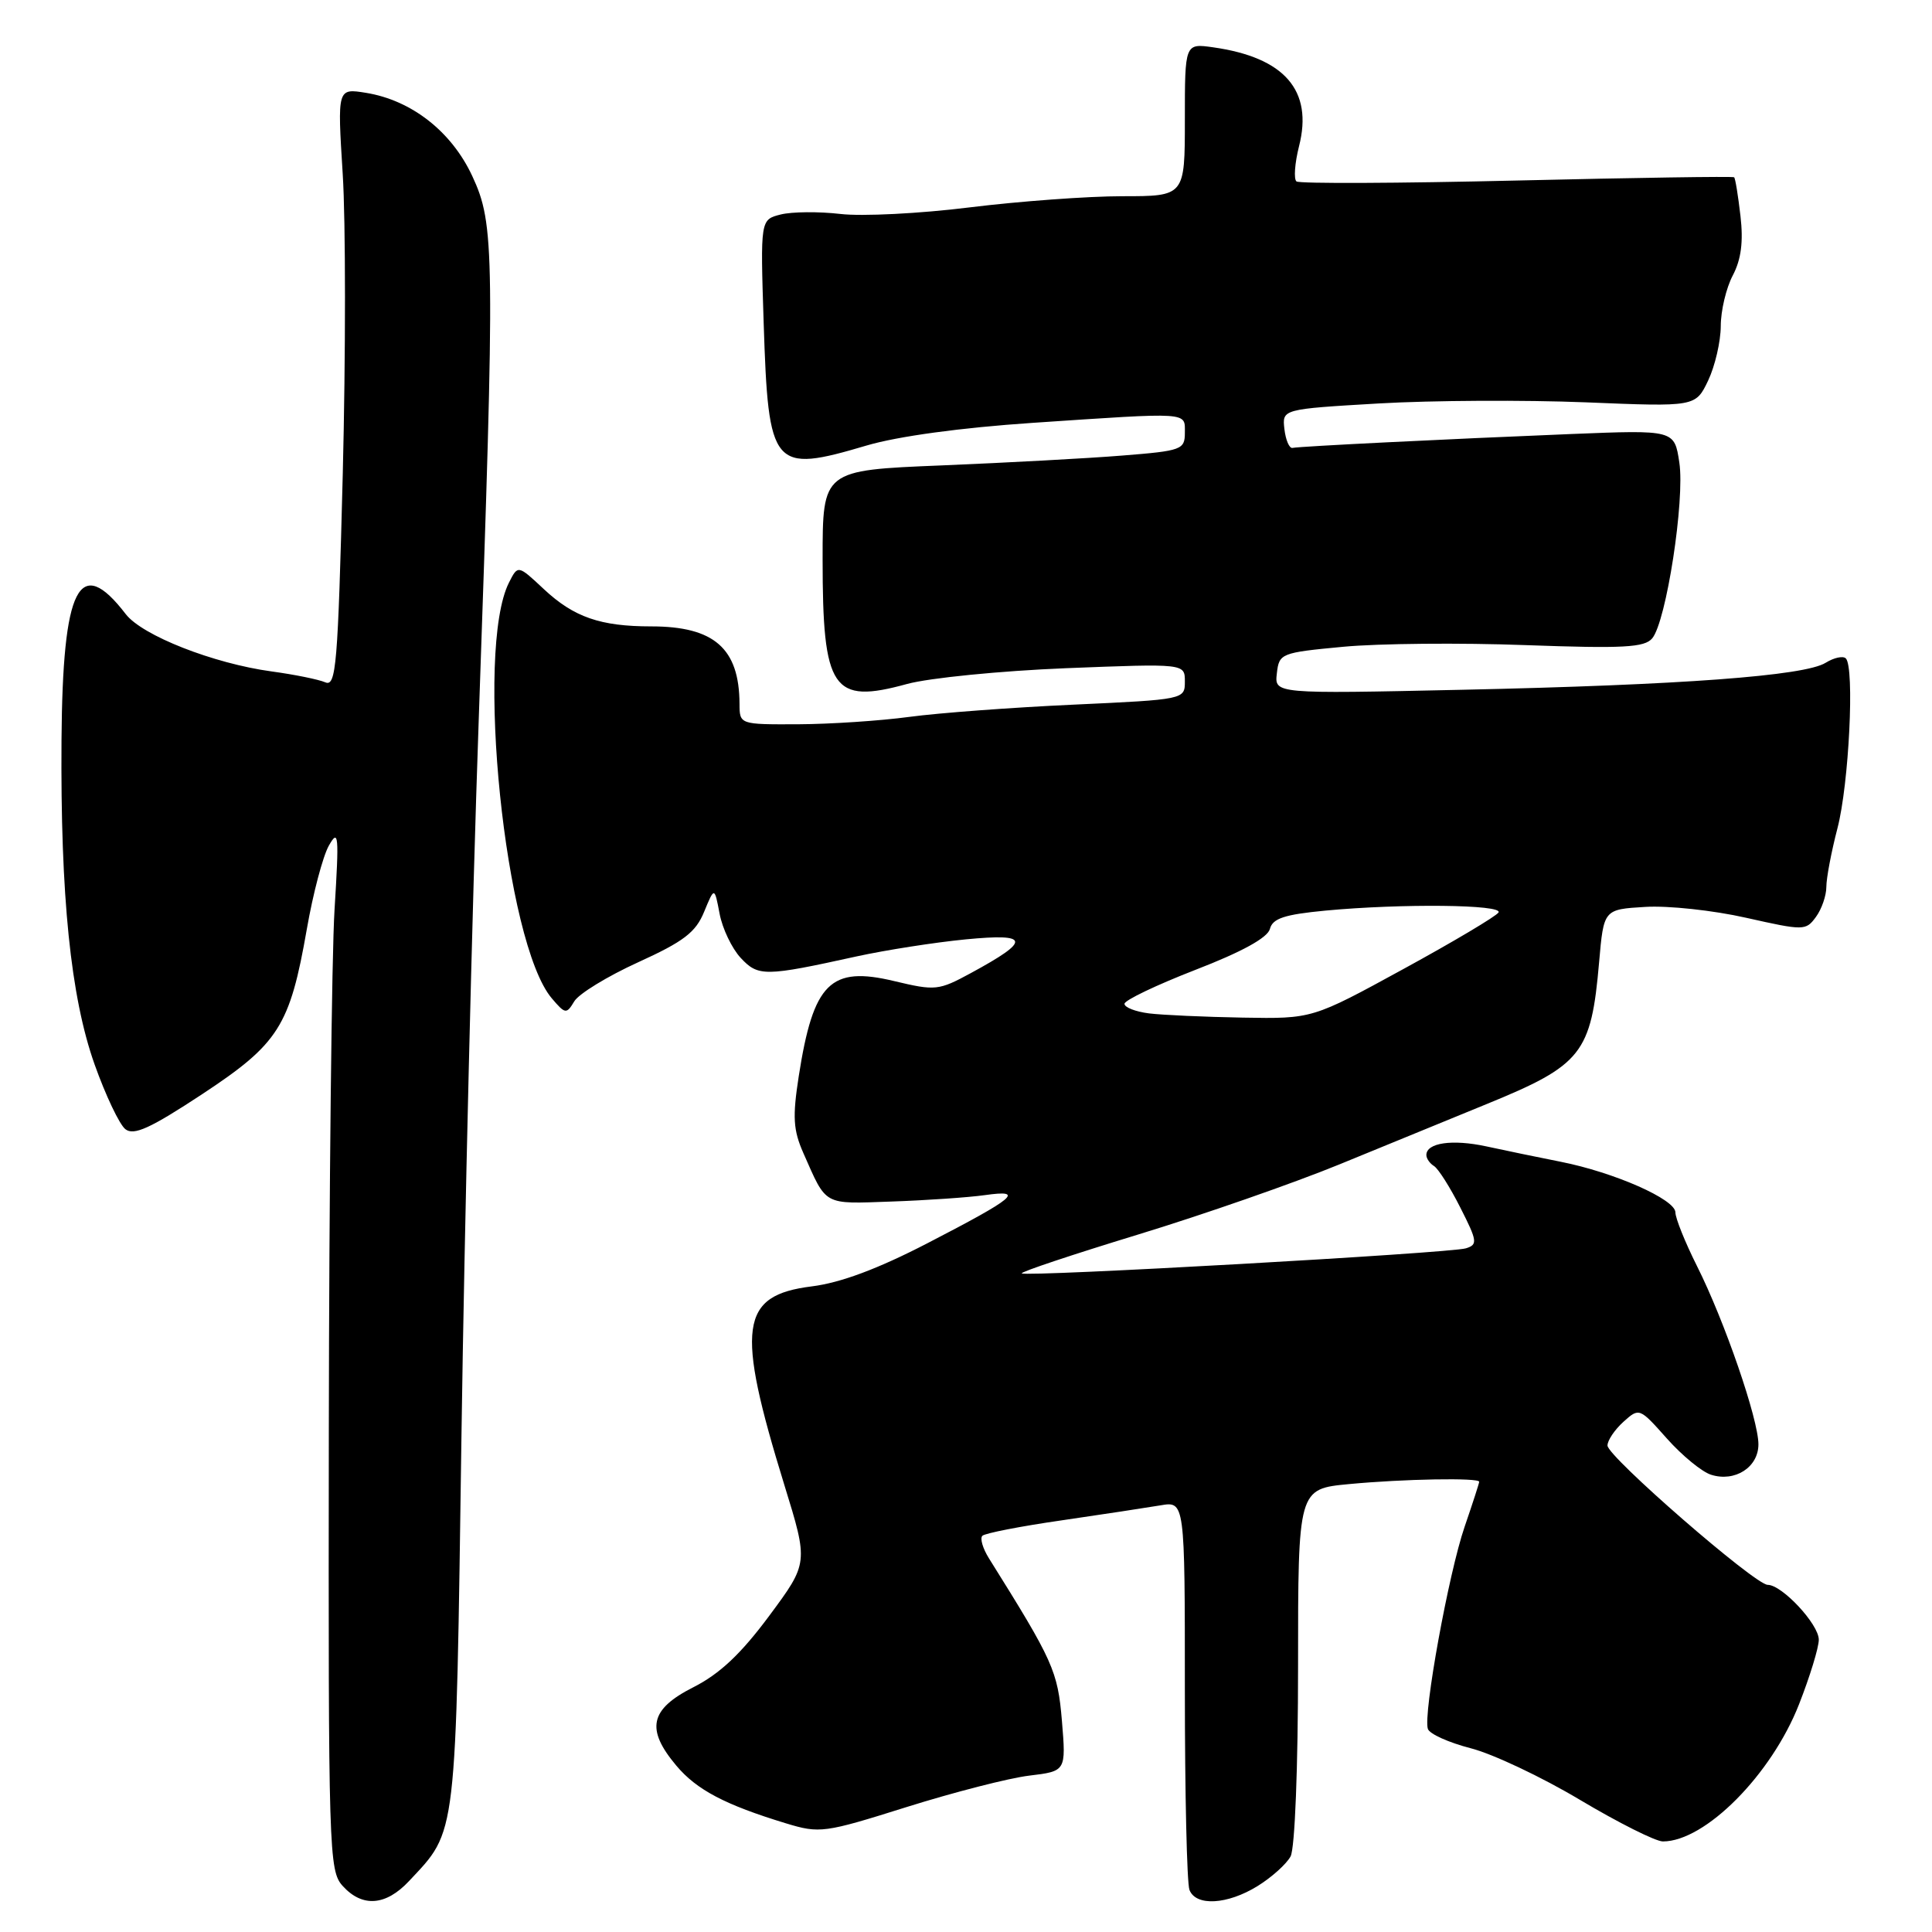 <?xml version="1.0" encoding="UTF-8" standalone="no"?>
<!DOCTYPE svg PUBLIC "-//W3C//DTD SVG 1.1//EN" "http://www.w3.org/Graphics/SVG/1.1/DTD/svg11.dtd" >
<svg xmlns="http://www.w3.org/2000/svg" xmlns:xlink="http://www.w3.org/1999/xlink" version="1.1" viewBox="0 0 256 256">
 <g >
 <path fill="currentColor"
d=" M 54.20 249.25 C 60.59 242.42 60.38 244.21 61.15 190.00 C 61.54 162.77 62.56 120.25 63.43 95.50 C 65.60 33.09 65.56 29.74 62.57 23.31 C 59.82 17.42 54.53 13.28 48.49 12.30 C 44.70 11.69 44.70 11.69 45.41 23.03 C 45.81 29.27 45.81 47.14 45.42 62.74 C 44.77 88.19 44.54 91.03 43.10 90.41 C 42.22 90.03 39.02 89.38 36.00 88.97 C 28.28 87.92 18.84 84.21 16.66 81.37 C 10.50 73.36 8.30 77.67 8.15 98.06 C 8.00 118.74 9.36 132.09 12.53 141.03 C 13.99 145.14 15.83 149.01 16.61 149.62 C 17.73 150.51 19.91 149.51 26.78 144.99 C 36.94 138.29 38.41 135.97 40.66 123.09 C 41.47 118.43 42.78 113.47 43.57 112.06 C 44.87 109.76 44.94 110.62 44.33 120.50 C 43.95 126.55 43.61 157.66 43.57 189.64 C 43.50 245.47 43.58 247.87 45.40 249.89 C 48.00 252.77 51.12 252.54 54.20 249.25 Z  M 166.64 249.91 C 168.50 248.76 170.47 246.99 171.01 245.98 C 171.58 244.91 172.00 234.21 172.00 220.71 C 172.00 197.29 172.00 197.29 178.75 196.65 C 186.03 195.96 196.00 195.79 196.00 196.34 C 196.00 196.53 195.13 199.21 194.07 202.30 C 191.96 208.43 188.55 227.16 189.20 229.09 C 189.42 229.76 191.97 230.90 194.87 231.65 C 197.78 232.39 204.30 235.47 209.37 238.50 C 214.44 241.52 219.38 244.00 220.34 244.00 C 225.94 244.00 234.72 235.16 238.38 225.83 C 239.82 222.16 241.00 218.31 241.00 217.27 C 241.00 215.22 236.13 210.00 234.23 210.00 C 232.55 210.00 213.00 193.00 213.00 191.54 C 213.00 190.86 213.95 189.45 215.11 188.40 C 217.21 186.51 217.24 186.53 220.87 190.61 C 222.87 192.86 225.51 195.03 226.72 195.41 C 229.89 196.42 233.00 194.42 233.00 191.38 C 233.00 188.07 228.52 175.05 224.87 167.78 C 223.29 164.63 222.00 161.42 222.00 160.65 C 222.00 158.92 213.91 155.35 206.80 153.94 C 203.89 153.36 199.45 152.45 196.94 151.90 C 192.45 150.93 189.00 151.42 189.00 153.05 C 189.00 153.51 189.46 154.17 190.02 154.51 C 190.58 154.86 192.15 157.33 193.50 160.01 C 195.76 164.46 195.82 164.92 194.24 165.41 C 192.18 166.05 135.89 169.22 135.39 168.73 C 135.21 168.54 142.13 166.23 150.78 163.59 C 159.43 160.95 171.45 156.76 177.50 154.28 C 183.55 151.80 192.32 148.21 197.00 146.29 C 209.63 141.13 210.84 139.59 211.89 127.50 C 212.50 120.50 212.50 120.50 218.00 120.17 C 221.03 119.98 227.04 120.63 231.37 121.61 C 239.03 123.33 239.28 123.33 240.62 121.50 C 241.38 120.47 242.00 118.67 242.00 117.52 C 242.00 116.36 242.66 112.87 243.47 109.76 C 245.00 103.91 245.76 88.42 244.58 87.24 C 244.21 86.88 243.01 87.14 241.91 87.82 C 239.13 89.56 222.78 90.77 193.69 91.40 C 168.87 91.94 168.87 91.94 169.19 89.22 C 169.49 86.57 169.72 86.48 178.00 85.70 C 182.68 85.26 193.52 85.16 202.11 85.48 C 215.11 85.95 217.92 85.80 218.93 84.58 C 220.79 82.35 223.27 66.26 222.52 61.29 C 221.87 56.96 221.87 56.96 208.19 57.51 C 191.64 58.18 172.29 59.14 171.26 59.35 C 170.84 59.43 170.36 58.31 170.19 56.85 C 169.89 54.21 169.89 54.21 182.69 53.46 C 189.74 53.05 202.06 52.99 210.09 53.31 C 224.67 53.91 224.67 53.91 226.34 50.42 C 227.25 48.50 228.00 45.26 228.01 43.22 C 228.01 41.17 228.73 38.15 229.60 36.50 C 230.71 34.39 231.02 32.05 230.62 28.61 C 230.31 25.93 229.94 23.62 229.78 23.49 C 229.63 23.35 216.68 23.55 201.00 23.92 C 185.32 24.29 172.18 24.35 171.79 24.04 C 171.41 23.74 171.56 21.63 172.13 19.37 C 174.01 11.98 170.21 7.61 160.75 6.27 C 157.00 5.74 157.00 5.74 157.00 15.87 C 157.00 26.00 157.00 26.00 148.71 26.00 C 144.15 26.00 135.05 26.67 128.48 27.48 C 121.91 28.30 114.20 28.69 111.35 28.35 C 108.49 28.02 104.94 28.05 103.45 28.42 C 100.75 29.10 100.75 29.10 101.19 42.80 C 101.82 62.13 102.33 62.73 114.84 59.03 C 118.97 57.81 127.33 56.67 136.83 56.03 C 157.84 54.62 157.00 54.56 157.00 57.35 C 157.00 59.58 156.56 59.74 148.75 60.36 C 144.21 60.73 133.41 61.31 124.75 61.67 C 109.00 62.31 109.00 62.31 109.00 74.09 C 109.00 91.45 110.29 93.35 120.19 90.63 C 123.11 89.83 132.59 88.89 141.25 88.54 C 157.00 87.92 157.00 87.92 157.00 90.30 C 157.00 92.68 156.94 92.69 142.25 93.37 C 134.14 93.74 124.35 94.47 120.50 94.99 C 116.65 95.51 110.01 95.95 105.75 95.97 C 98.00 96.00 98.00 96.00 97.99 93.25 C 97.95 85.91 94.63 83.00 86.29 83.00 C 79.56 83.00 76.04 81.78 72.07 78.07 C 68.63 74.85 68.63 74.85 67.45 77.18 C 62.92 86.10 66.91 124.98 73.12 132.29 C 74.90 134.38 75.06 134.40 76.09 132.69 C 76.68 131.69 80.49 129.36 84.55 127.51 C 90.59 124.76 92.19 123.54 93.30 120.82 C 94.67 117.50 94.67 117.50 95.35 121.07 C 95.72 123.04 96.98 125.67 98.14 126.92 C 100.47 129.42 101.33 129.41 113.50 126.73 C 117.35 125.89 123.86 124.87 127.98 124.47 C 136.50 123.65 136.64 124.60 128.66 128.93 C 124.37 131.26 123.94 131.30 118.49 130.00 C 110.03 127.97 107.77 130.22 105.84 142.59 C 105.00 148.02 105.10 149.73 106.46 152.81 C 109.57 159.84 109.00 159.53 118.12 159.21 C 122.73 159.05 128.30 158.67 130.50 158.36 C 135.88 157.60 134.57 158.70 122.86 164.75 C 116.32 168.13 111.40 169.97 107.58 170.45 C 98.03 171.64 97.46 175.80 103.94 196.80 C 107.12 207.10 107.12 207.10 101.93 214.10 C 98.18 219.15 95.38 221.79 91.87 223.57 C 86.10 226.49 85.54 229.11 89.62 233.96 C 92.32 237.17 96.07 239.14 104.14 241.60 C 108.62 242.96 109.21 242.88 120.14 239.44 C 126.39 237.48 133.70 235.60 136.38 235.28 C 141.26 234.69 141.26 234.69 140.71 228.02 C 140.15 221.39 139.58 220.13 131.03 206.47 C 130.22 205.17 129.83 203.84 130.17 203.50 C 130.51 203.16 135.22 202.24 140.64 201.46 C 146.06 200.67 151.96 199.77 153.75 199.47 C 157.00 198.91 157.00 198.91 157.00 223.87 C 157.00 237.60 157.27 249.55 157.61 250.42 C 158.45 252.62 162.63 252.39 166.64 249.91 Z  M 152.25 134.28 C 150.46 134.05 149.00 133.49 149.00 133.01 C 149.00 132.54 153.23 130.52 158.40 128.51 C 164.56 126.13 167.96 124.26 168.27 123.09 C 168.63 121.69 170.19 121.18 175.62 120.66 C 185.75 119.71 199.21 119.85 198.56 120.91 C 198.25 121.41 192.57 124.79 185.94 128.41 C 173.89 135.00 173.89 135.00 164.69 134.84 C 159.64 134.75 154.04 134.50 152.25 134.28 Z "/>
</g>
</svg>